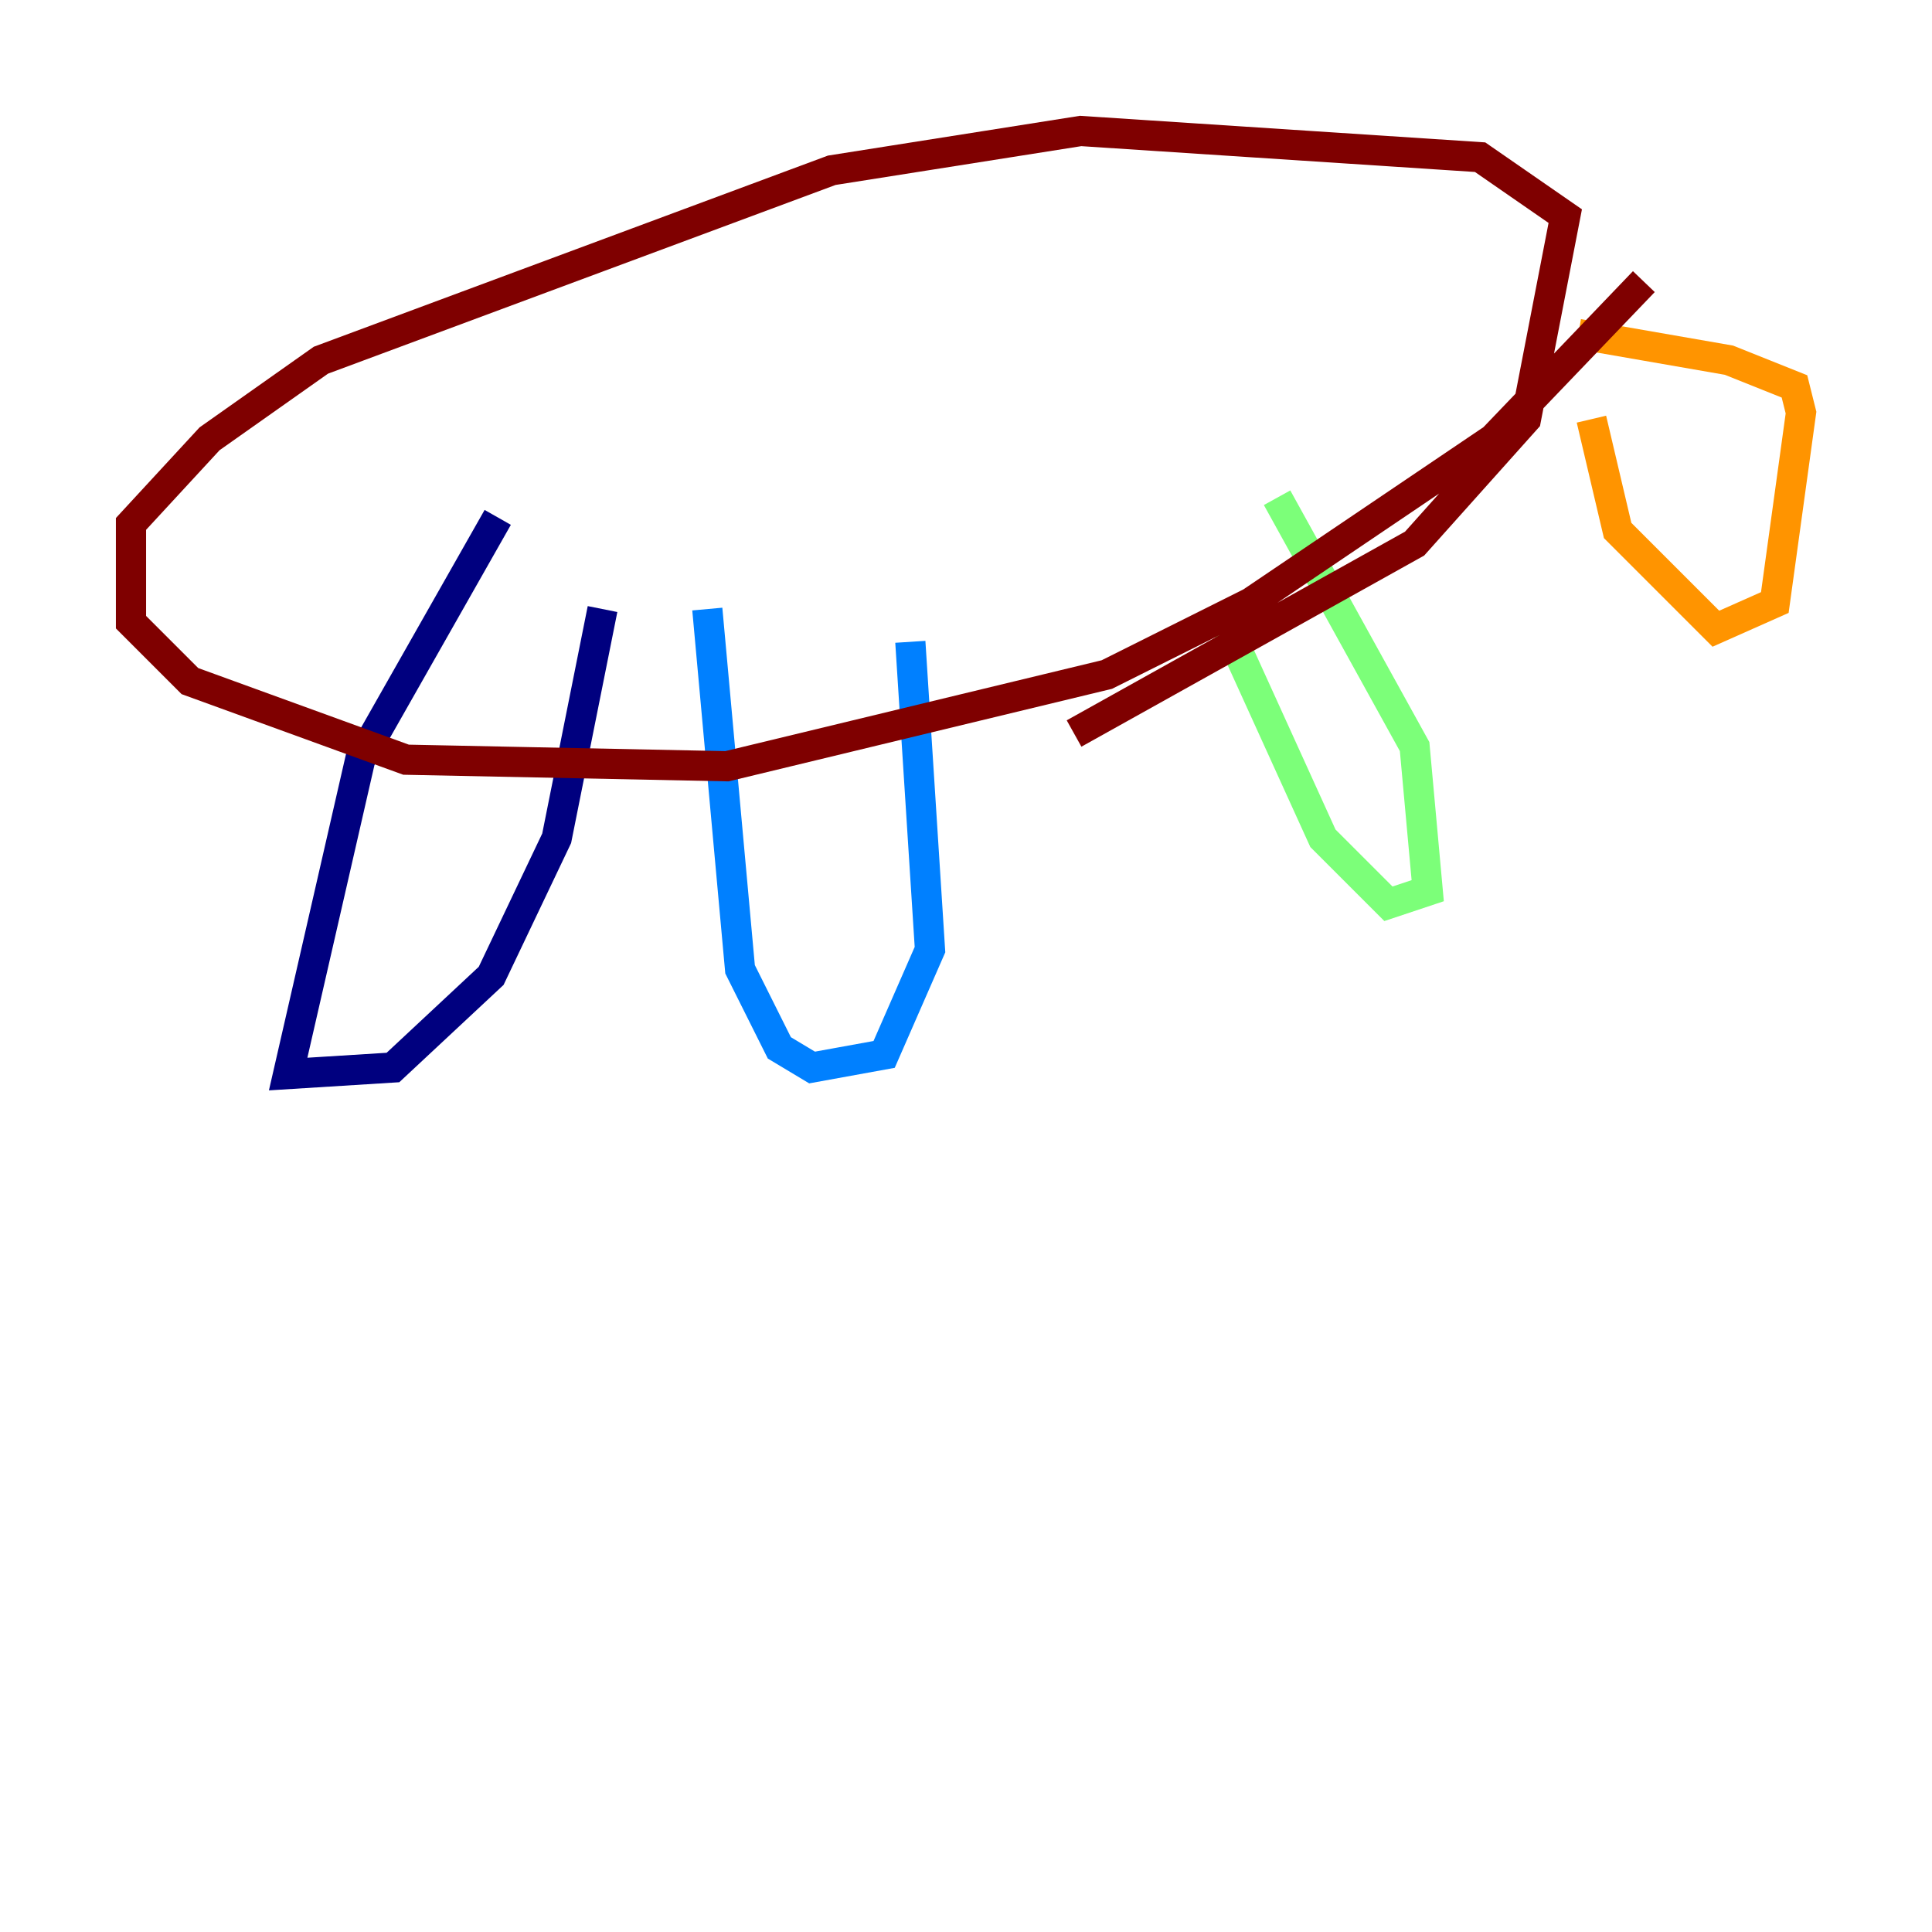 <?xml version="1.0" encoding="utf-8" ?>
<svg baseProfile="tiny" height="128" version="1.2" viewBox="0,0,128,128" width="128" xmlns="http://www.w3.org/2000/svg" xmlns:ev="http://www.w3.org/2001/xml-events" xmlns:xlink="http://www.w3.org/1999/xlink"><defs /><polyline fill="none" points="32.976,34.278 23.864,50.332 19.091,71.159 26.034,70.725 32.542,64.651 36.881,55.539 39.919,40.352" stroke="#00007f" stroke-width="2" /><polyline fill="none" points="46.861,40.352 49.031,64.217 51.634,69.424 53.803,70.725 58.576,69.858 61.614,62.915 60.312,42.522" stroke="#0080ff" stroke-width="2" /><polyline fill="none" points="81.139,41.22 87.647,55.539 91.986,59.878 94.59,59.01 93.722,49.464 84.61,32.976" stroke="#7cff79" stroke-width="2" /><polyline fill="none" points="105.437,27.77 107.173,35.146 113.681,41.654 117.586,39.919 119.322,27.336 118.888,25.6 114.549,23.864 104.57,22.129" stroke="#ff9400" stroke-width="2" /><polyline fill="none" points="108.909,18.658 98.929,29.071 82.875,39.919 73.329,44.691 48.163,50.766 26.902,50.332 12.583,45.125 8.678,41.22 8.678,34.712 13.885,29.071 21.261,23.864 55.105,11.281 71.593,8.678 98.061,10.414 103.702,14.319 101.098,27.77 93.722,36.014 71.159,48.597" stroke="#7f0000" stroke-width="2" /></svg>